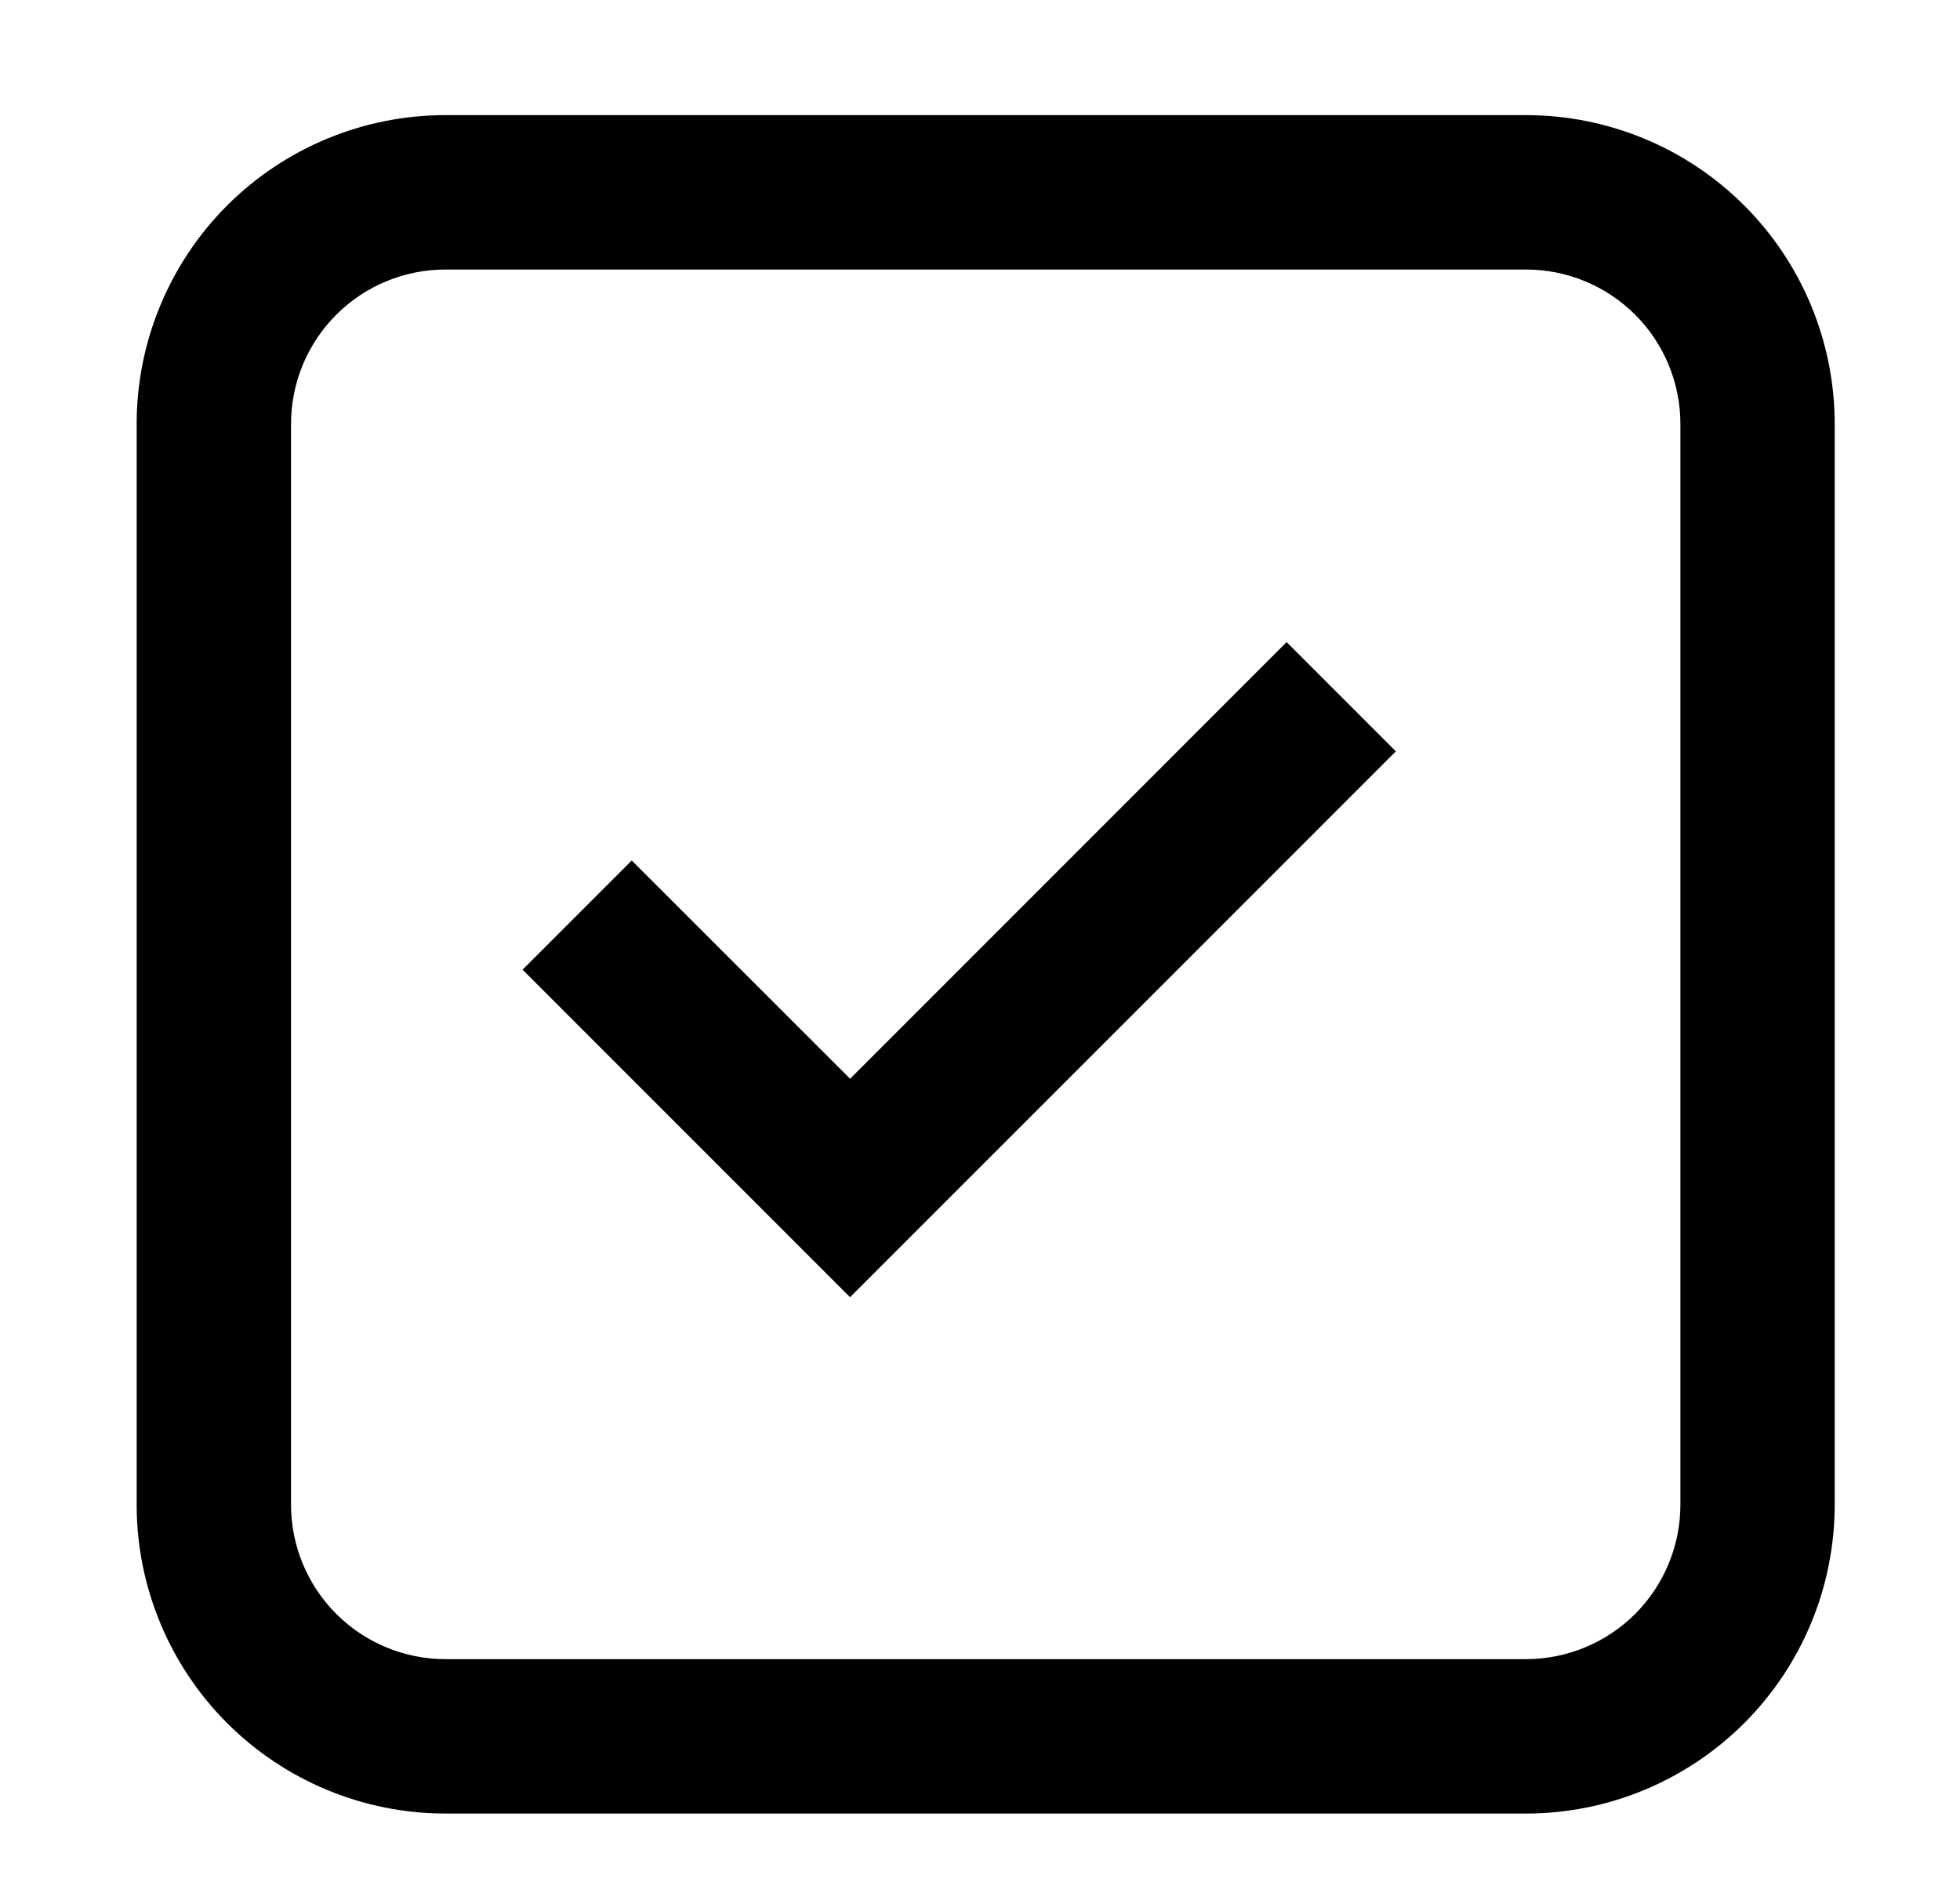 <svg width="29" height="28" viewBox="0 0 29 28" fill="none" xmlns="http://www.w3.org/2000/svg">
<path d="M12.578 19.19L7.732 14.344L9.347 12.729L12.578 15.958L19.037 9.498L20.653 11.114L12.578 19.188V19.19Z" fill="black"/>
<path fill-rule="evenodd" clip-rule="evenodd" d="M2.022 6.271C2.022 5.059 2.504 3.897 3.36 3.04C4.217 2.184 5.379 1.703 6.59 1.703H22.578C23.79 1.703 24.952 2.184 25.808 3.04C26.665 3.897 27.146 5.059 27.146 6.271V22.259C27.146 23.47 26.665 24.632 25.808 25.489C24.952 26.345 23.79 26.827 22.578 26.827H6.59C5.379 26.827 4.217 26.345 3.36 25.489C2.504 24.632 2.022 23.47 2.022 22.259V6.271ZM6.59 3.987H22.578C23.184 3.987 23.765 4.227 24.194 4.656C24.622 5.084 24.863 5.665 24.863 6.271V22.259C24.863 22.864 24.622 23.445 24.194 23.874C23.765 24.302 23.184 24.543 22.578 24.543H6.59C5.985 24.543 5.404 24.302 4.975 23.874C4.547 23.445 4.306 22.864 4.306 22.259V6.271C4.306 5.665 4.547 5.084 4.975 4.656C5.404 4.227 5.985 3.987 6.59 3.987Z" fill="black"/>
</svg>
